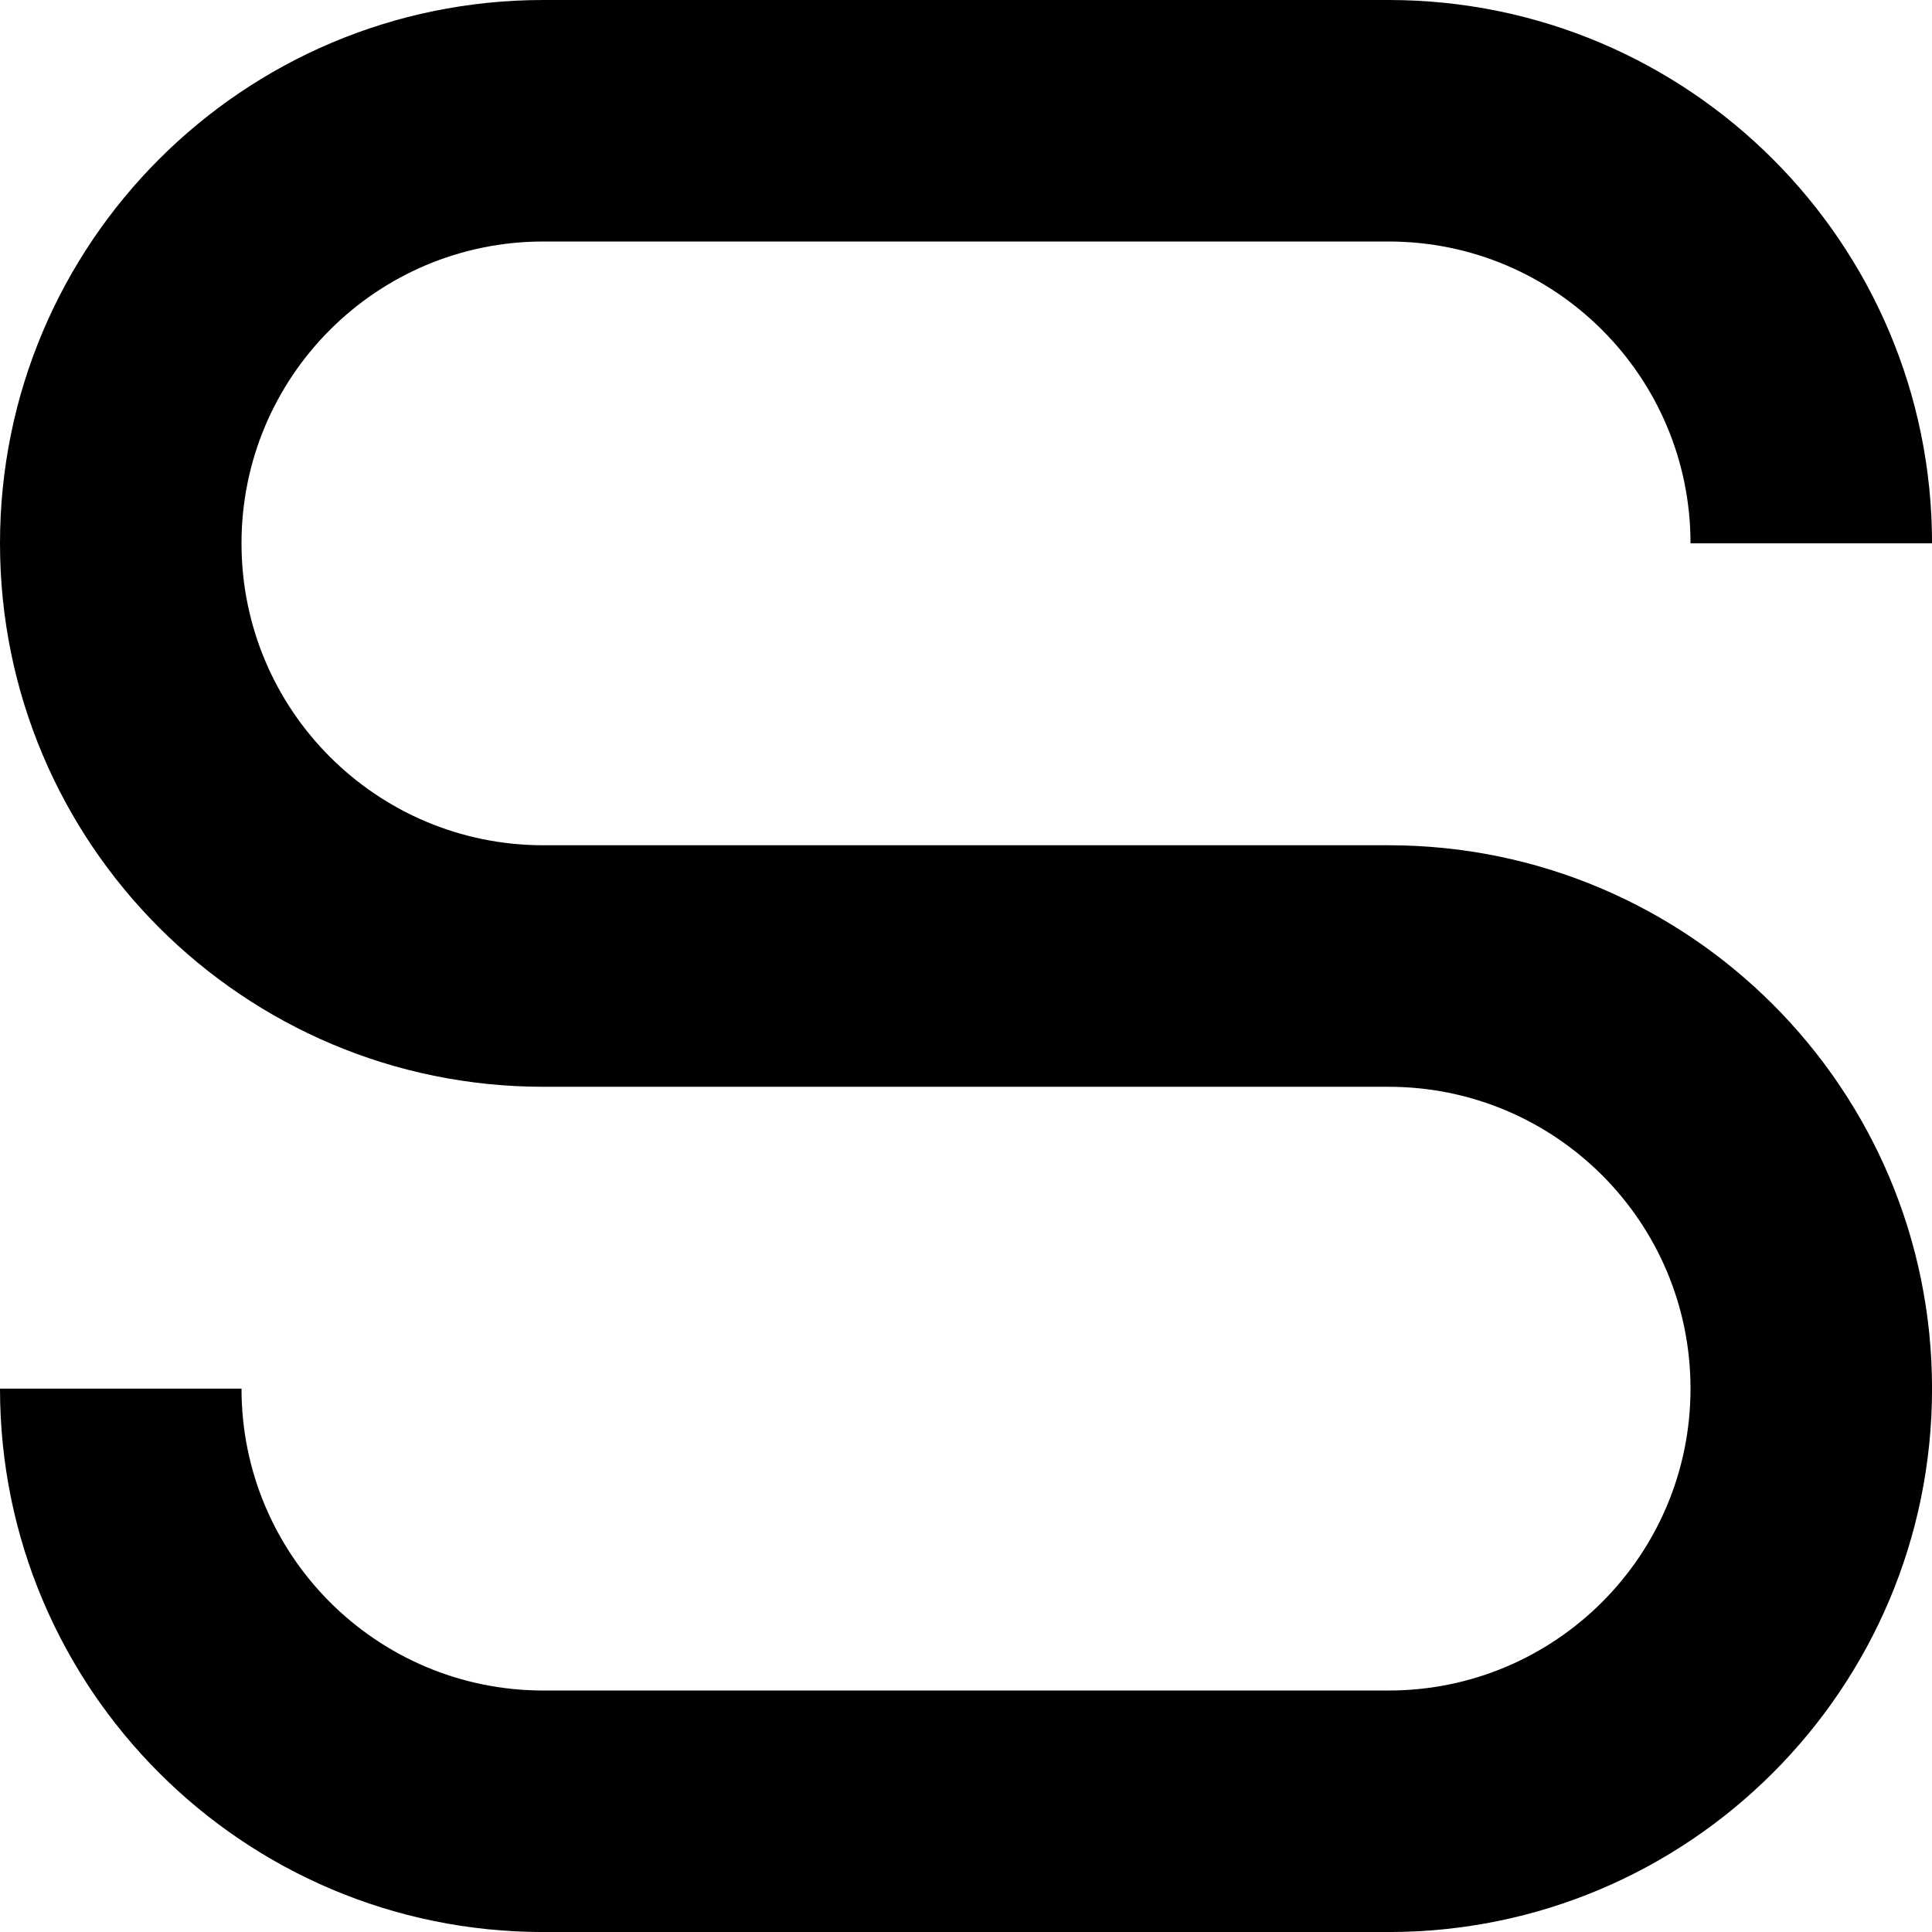 <?xml version="1.0" encoding="UTF-8"?>
<svg xmlns="http://www.w3.org/2000/svg" xmlns:xlink="http://www.w3.org/1999/xlink" width="99.213pt" height="99.213pt" viewBox="0 0 99.213 99.213" version="1.1">
<g id="surface1">
<path style=" stroke:none;fill-rule:nonzero;fill:rgb(0%,0%,0%);fill-opacity:1;" d="M 99.215 27.902 C 99.215 12.492 86.719 0 71.309 0 L 27.902 0 C 12.492 0 0 12.492 0 27.902 C 0 43.316 12.492 55.809 27.902 55.809 L 71.309 55.809 C 79.871 55.809 86.812 62.75 86.812 71.309 C 86.812 79.871 79.871 86.812 71.309 86.812 L 27.902 86.812 C 19.34 86.812 12.402 79.871 12.402 71.309 L 0 71.309 C 0 86.723 12.492 99.215 27.902 99.215 L 71.309 99.215 C 86.719 99.215 99.215 86.723 99.215 71.309 C 99.215 55.898 86.719 43.406 71.309 43.406 L 27.902 43.406 C 19.34 43.406 12.402 36.465 12.402 27.902 C 12.402 19.344 19.34 12.402 27.902 12.402 L 71.309 12.402 C 79.871 12.402 86.812 19.344 86.812 27.902 Z M 99.215 27.902 "/>
</g>
</svg>

